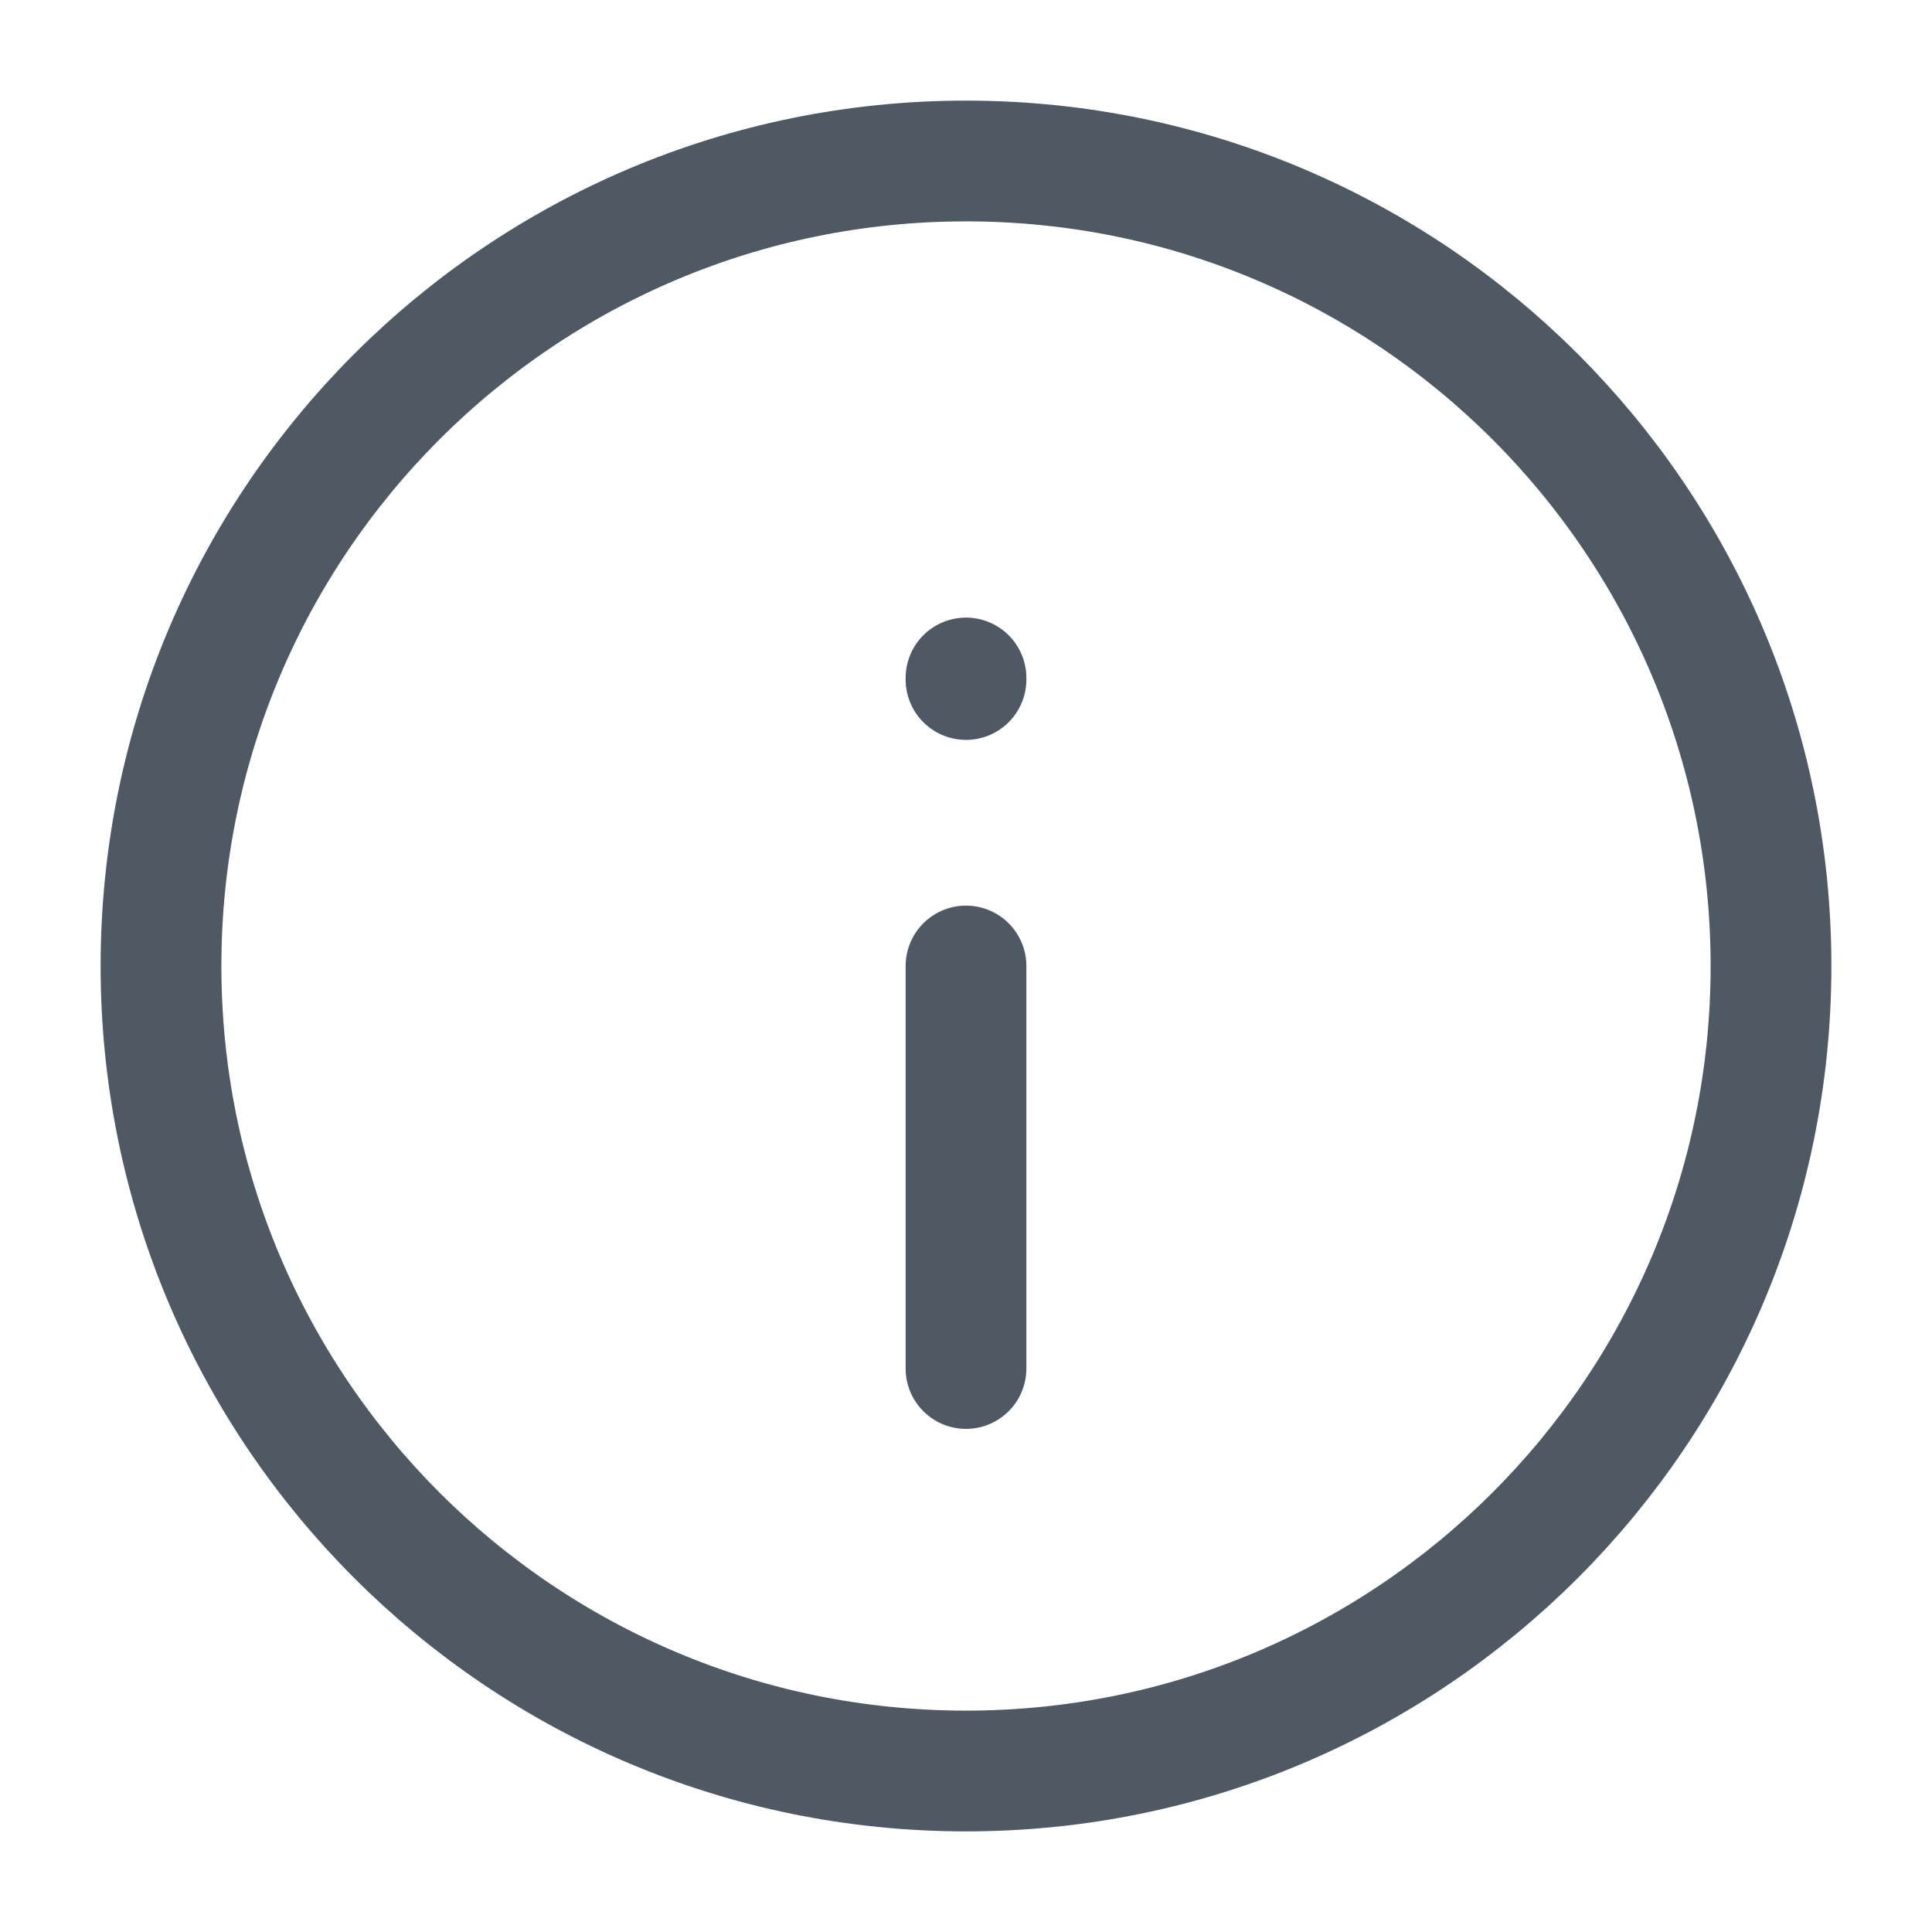 <svg width="24" height="24" viewBox="0 0 24 24" fill="none" xmlns="http://www.w3.org/2000/svg">
<path d="M12 22C17.523 22 22 17.523 22 12C22 6.477 17.523 2 12 2C6.477 2 2 6.477 2 12C2 17.523 6.477 22 12 22Z" stroke="#4E5964" stroke-width="1.5" stroke-miterlimit="10" stroke-linecap="round" stroke-linejoin="round"/>
<path d="M12 17L12 12" stroke="#4E5964" stroke-width="1.5" stroke-linecap="round" stroke-linejoin="round"/>
<path d="M12 8.441L12 8.422" stroke="#4E5964" stroke-width="1.5" stroke-linecap="round" stroke-linejoin="round"/>
</svg>
